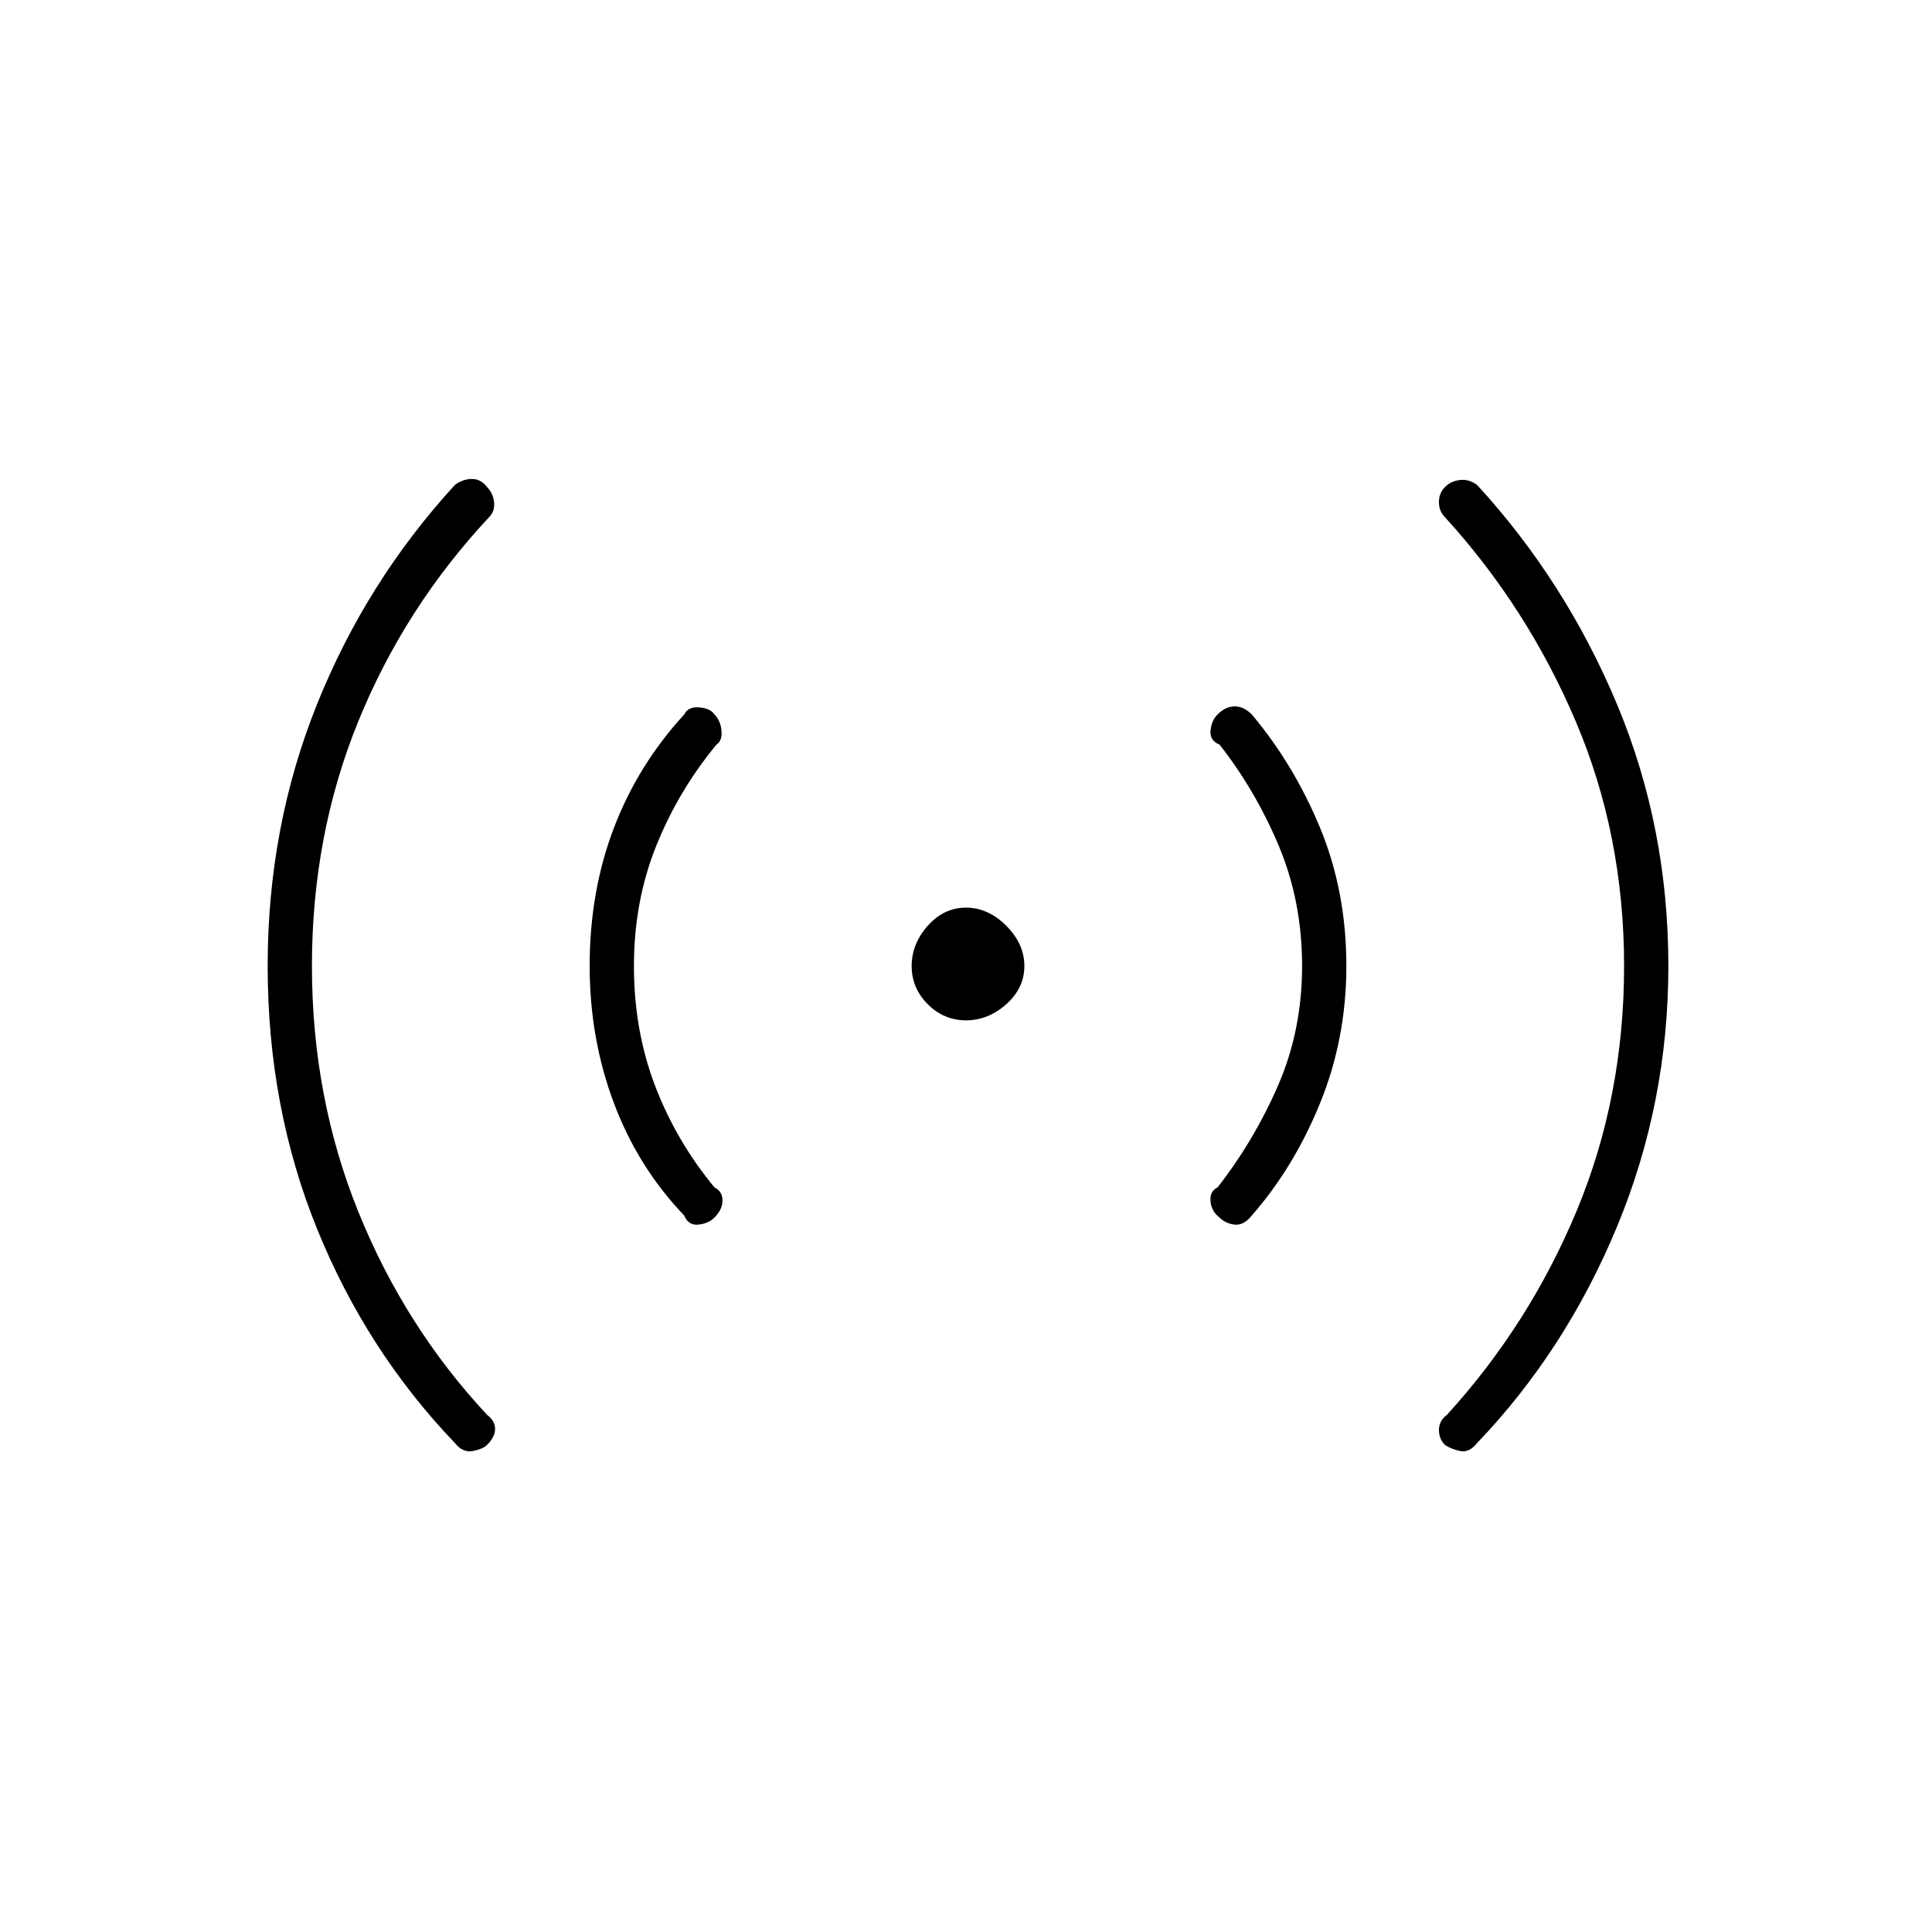 <svg xmlns="http://www.w3.org/2000/svg" height="48" width="48"><path d="M24 25.35Q23.45 25.35 23.05 24.95Q22.65 24.55 22.65 24Q22.65 23.45 23.05 23Q23.45 22.55 24 22.55Q24.55 22.55 25 23Q25.45 23.45 25.45 24Q25.45 24.55 25 24.95Q24.55 25.35 24 25.35ZM11.3 35.85Q9.1 33.55 7.875 30.525Q6.65 27.5 6.65 24Q6.65 20.55 7.875 17.5Q9.1 14.45 11.3 12.05Q11.5 11.9 11.725 11.9Q11.95 11.9 12.1 12.1Q12.25 12.25 12.275 12.475Q12.3 12.7 12.15 12.85Q10.05 15.1 8.9 17.925Q7.75 20.75 7.75 24Q7.75 27.25 8.9 30.1Q10.05 32.95 12.1 35.15Q12.3 35.3 12.3 35.5Q12.3 35.7 12.1 35.9Q12 36 11.75 36.05Q11.5 36.1 11.3 35.85ZM17 30.2Q15.85 29 15.25 27.4Q14.65 25.8 14.65 24Q14.65 22.15 15.25 20.575Q15.85 19 17 17.75Q17.1 17.55 17.375 17.575Q17.65 17.6 17.75 17.75Q17.9 17.9 17.925 18.15Q17.95 18.4 17.8 18.5Q16.85 19.65 16.3 21.025Q15.75 22.4 15.75 24Q15.75 25.6 16.275 26.975Q16.8 28.35 17.75 29.5Q17.95 29.6 17.95 29.825Q17.95 30.05 17.75 30.25Q17.6 30.4 17.35 30.425Q17.1 30.45 17 30.2ZM30.3 30.25Q30.1 30.1 30.075 29.85Q30.05 29.6 30.25 29.5Q31.15 28.35 31.75 26.975Q32.35 25.6 32.35 24Q32.35 22.4 31.775 21.025Q31.2 19.65 30.3 18.5Q30.05 18.4 30.075 18.15Q30.1 17.9 30.25 17.75Q30.45 17.55 30.675 17.55Q30.9 17.55 31.1 17.75Q32.15 19 32.8 20.575Q33.45 22.15 33.45 24Q33.45 25.8 32.8 27.4Q32.15 29 31.1 30.2Q30.9 30.45 30.675 30.425Q30.45 30.4 30.3 30.25ZM35.9 35.9Q35.75 35.75 35.75 35.525Q35.75 35.3 35.95 35.15Q38 32.9 39.175 30.075Q40.35 27.25 40.35 24Q40.35 20.75 39.15 17.925Q37.95 15.1 35.9 12.85Q35.75 12.7 35.75 12.475Q35.75 12.25 35.9 12.1Q36.05 11.95 36.275 11.925Q36.5 11.9 36.7 12.05Q38.9 14.45 40.175 17.5Q41.45 20.55 41.45 24Q41.45 27.4 40.175 30.475Q38.9 33.55 36.7 35.85Q36.5 36.1 36.275 36.05Q36.05 36 35.9 35.9Z"/></svg>